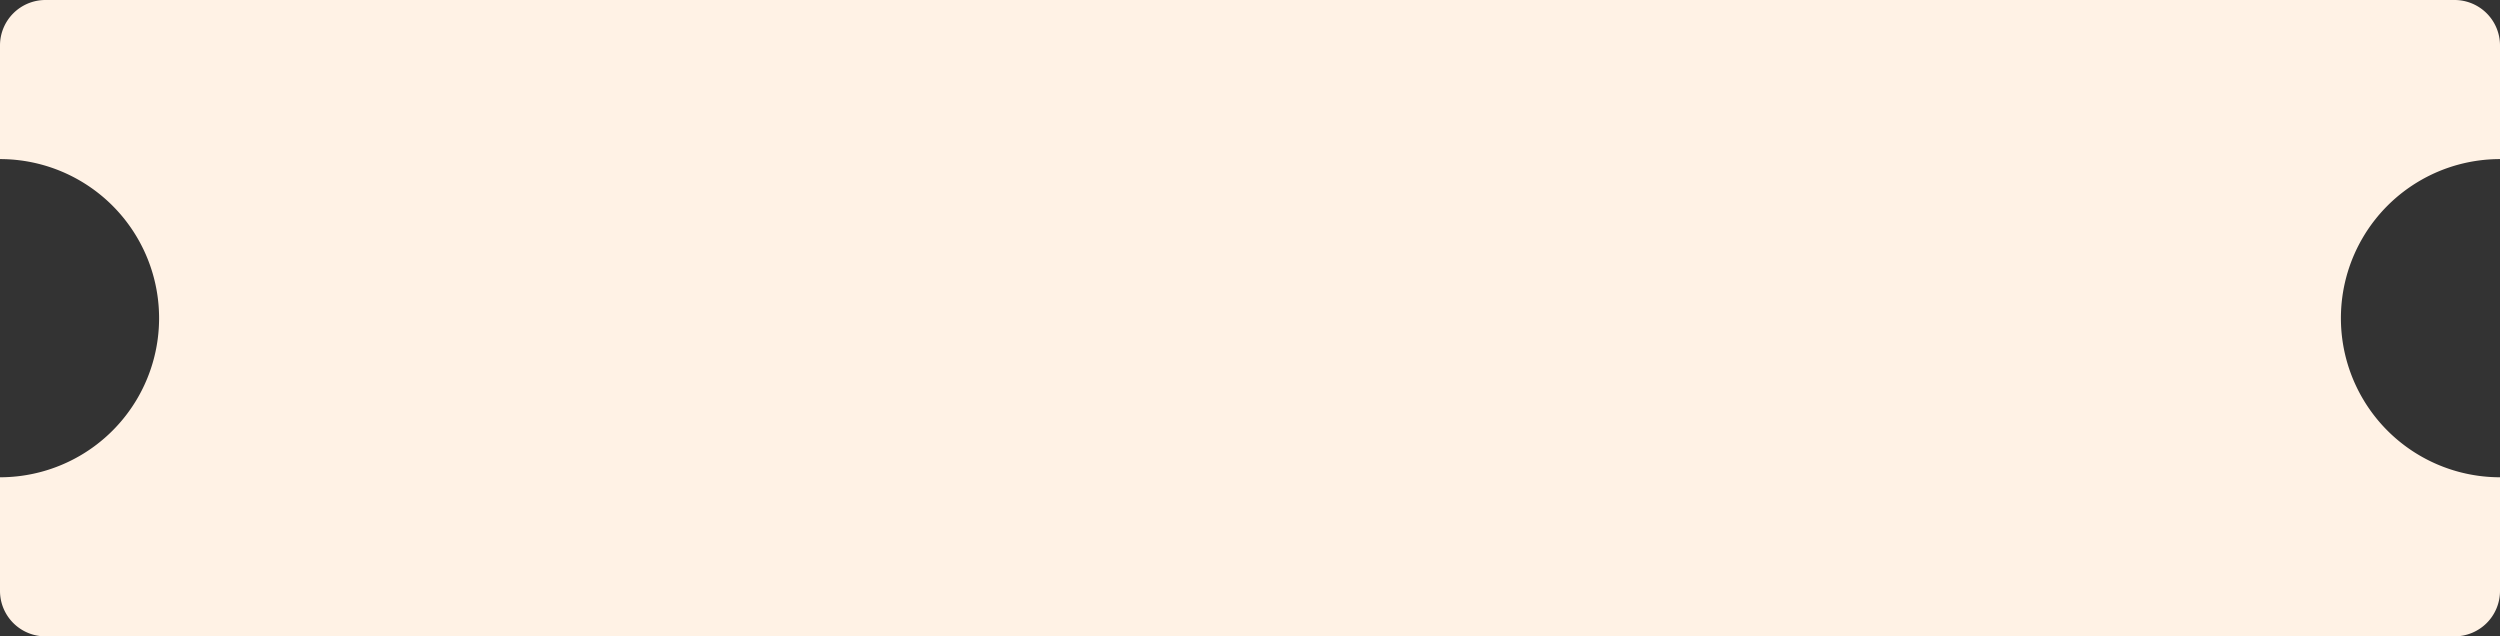 <svg width="110" height="28" fill="none" xmlns="http://www.w3.org/2000/svg"><rect width="100%" height="100%" fill="#333333" stroke="none"/><path fill-rule="evenodd" clip-rule="evenodd" d="M0 2a2 2 0 012-2h106a2 2 0 012 2v5a7 7 0 100 14v5a2 2 0 01-2 2H2a2 2 0 01-2-2v-5A7 7 0 100 7V2z" fill="#FFF2E5"/></svg>